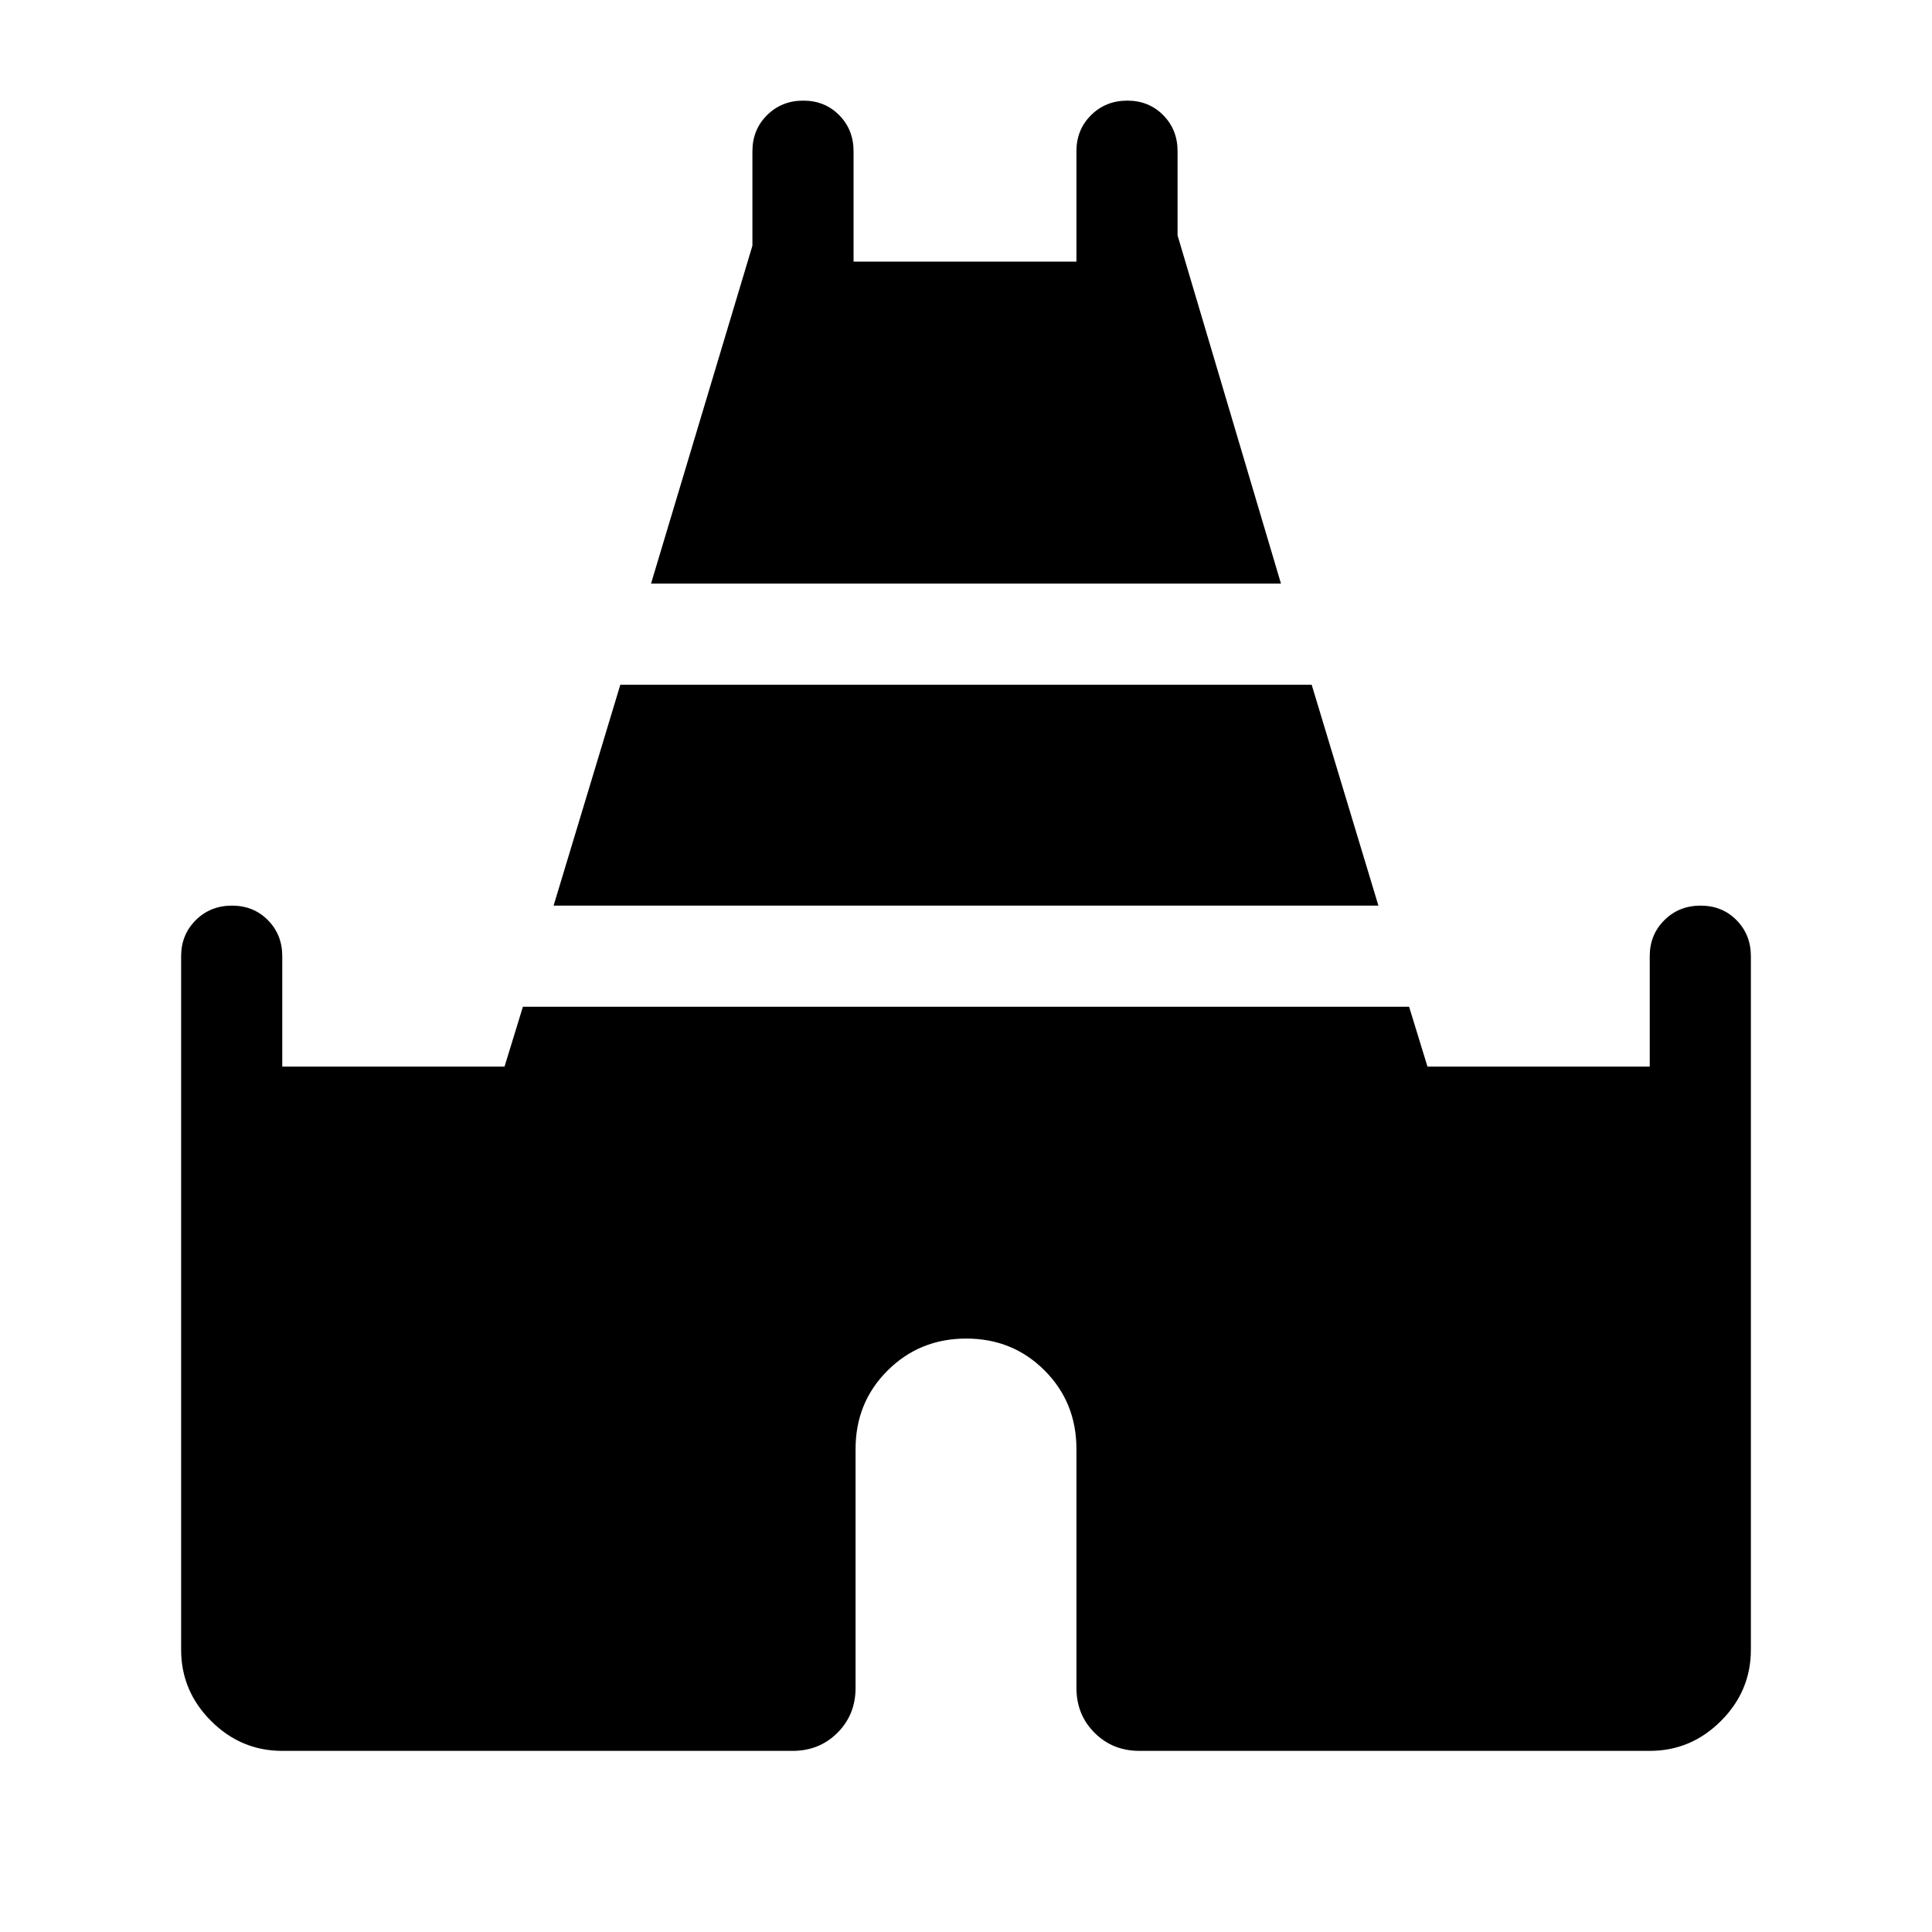 <svg xmlns="http://www.w3.org/2000/svg" height="40" viewBox="0 -960 960 960" width="40"><path d="m323.488-669.999 50.385-167.924v-46.949q0-10.679 7.262-17.903 7.263-7.224 18-7.224 10.736 0 17.864 7.224t7.128 17.903v54.873h110.746v-54.873q0-10.679 7.262-17.903 7.263-7.224 18-7.224 10.736 0 17.864 7.224t7.128 17.903v41.846l51.385 173.027H323.488ZM90.001-140.256v-344.616q0-10.679 7.263-17.903 7.263-7.224 17.999-7.224 10.737 0 17.865 7.224 7.128 7.224 7.128 17.903v54.873h110.437l9.129-29.745h440.356l9.129 29.745h110.437v-54.873q0-10.679 7.263-17.903 7.263-7.224 18-7.224 10.736 0 17.864 7.224t7.128 17.903v344.616q0 20.519-14.868 35.387-14.868 14.868-35.387 14.868h-253.59q-13.294 0-22.288-8.993-8.993-8.994-8.993-22.288V-240q0-23.167-15.82-39.02-15.819-15.853-38.936-15.853-23.117 0-39.053 15.853-15.937 15.853-15.937 39.02v118.718q0 13.294-8.993 22.288-8.994 8.993-22.288 8.993h-253.59q-20.519 0-35.387-14.868-14.868-14.868-14.868-35.387Zm185.076-369.743 33.155-109.745h343.536l33.154 109.745H275.077Z"/></svg>